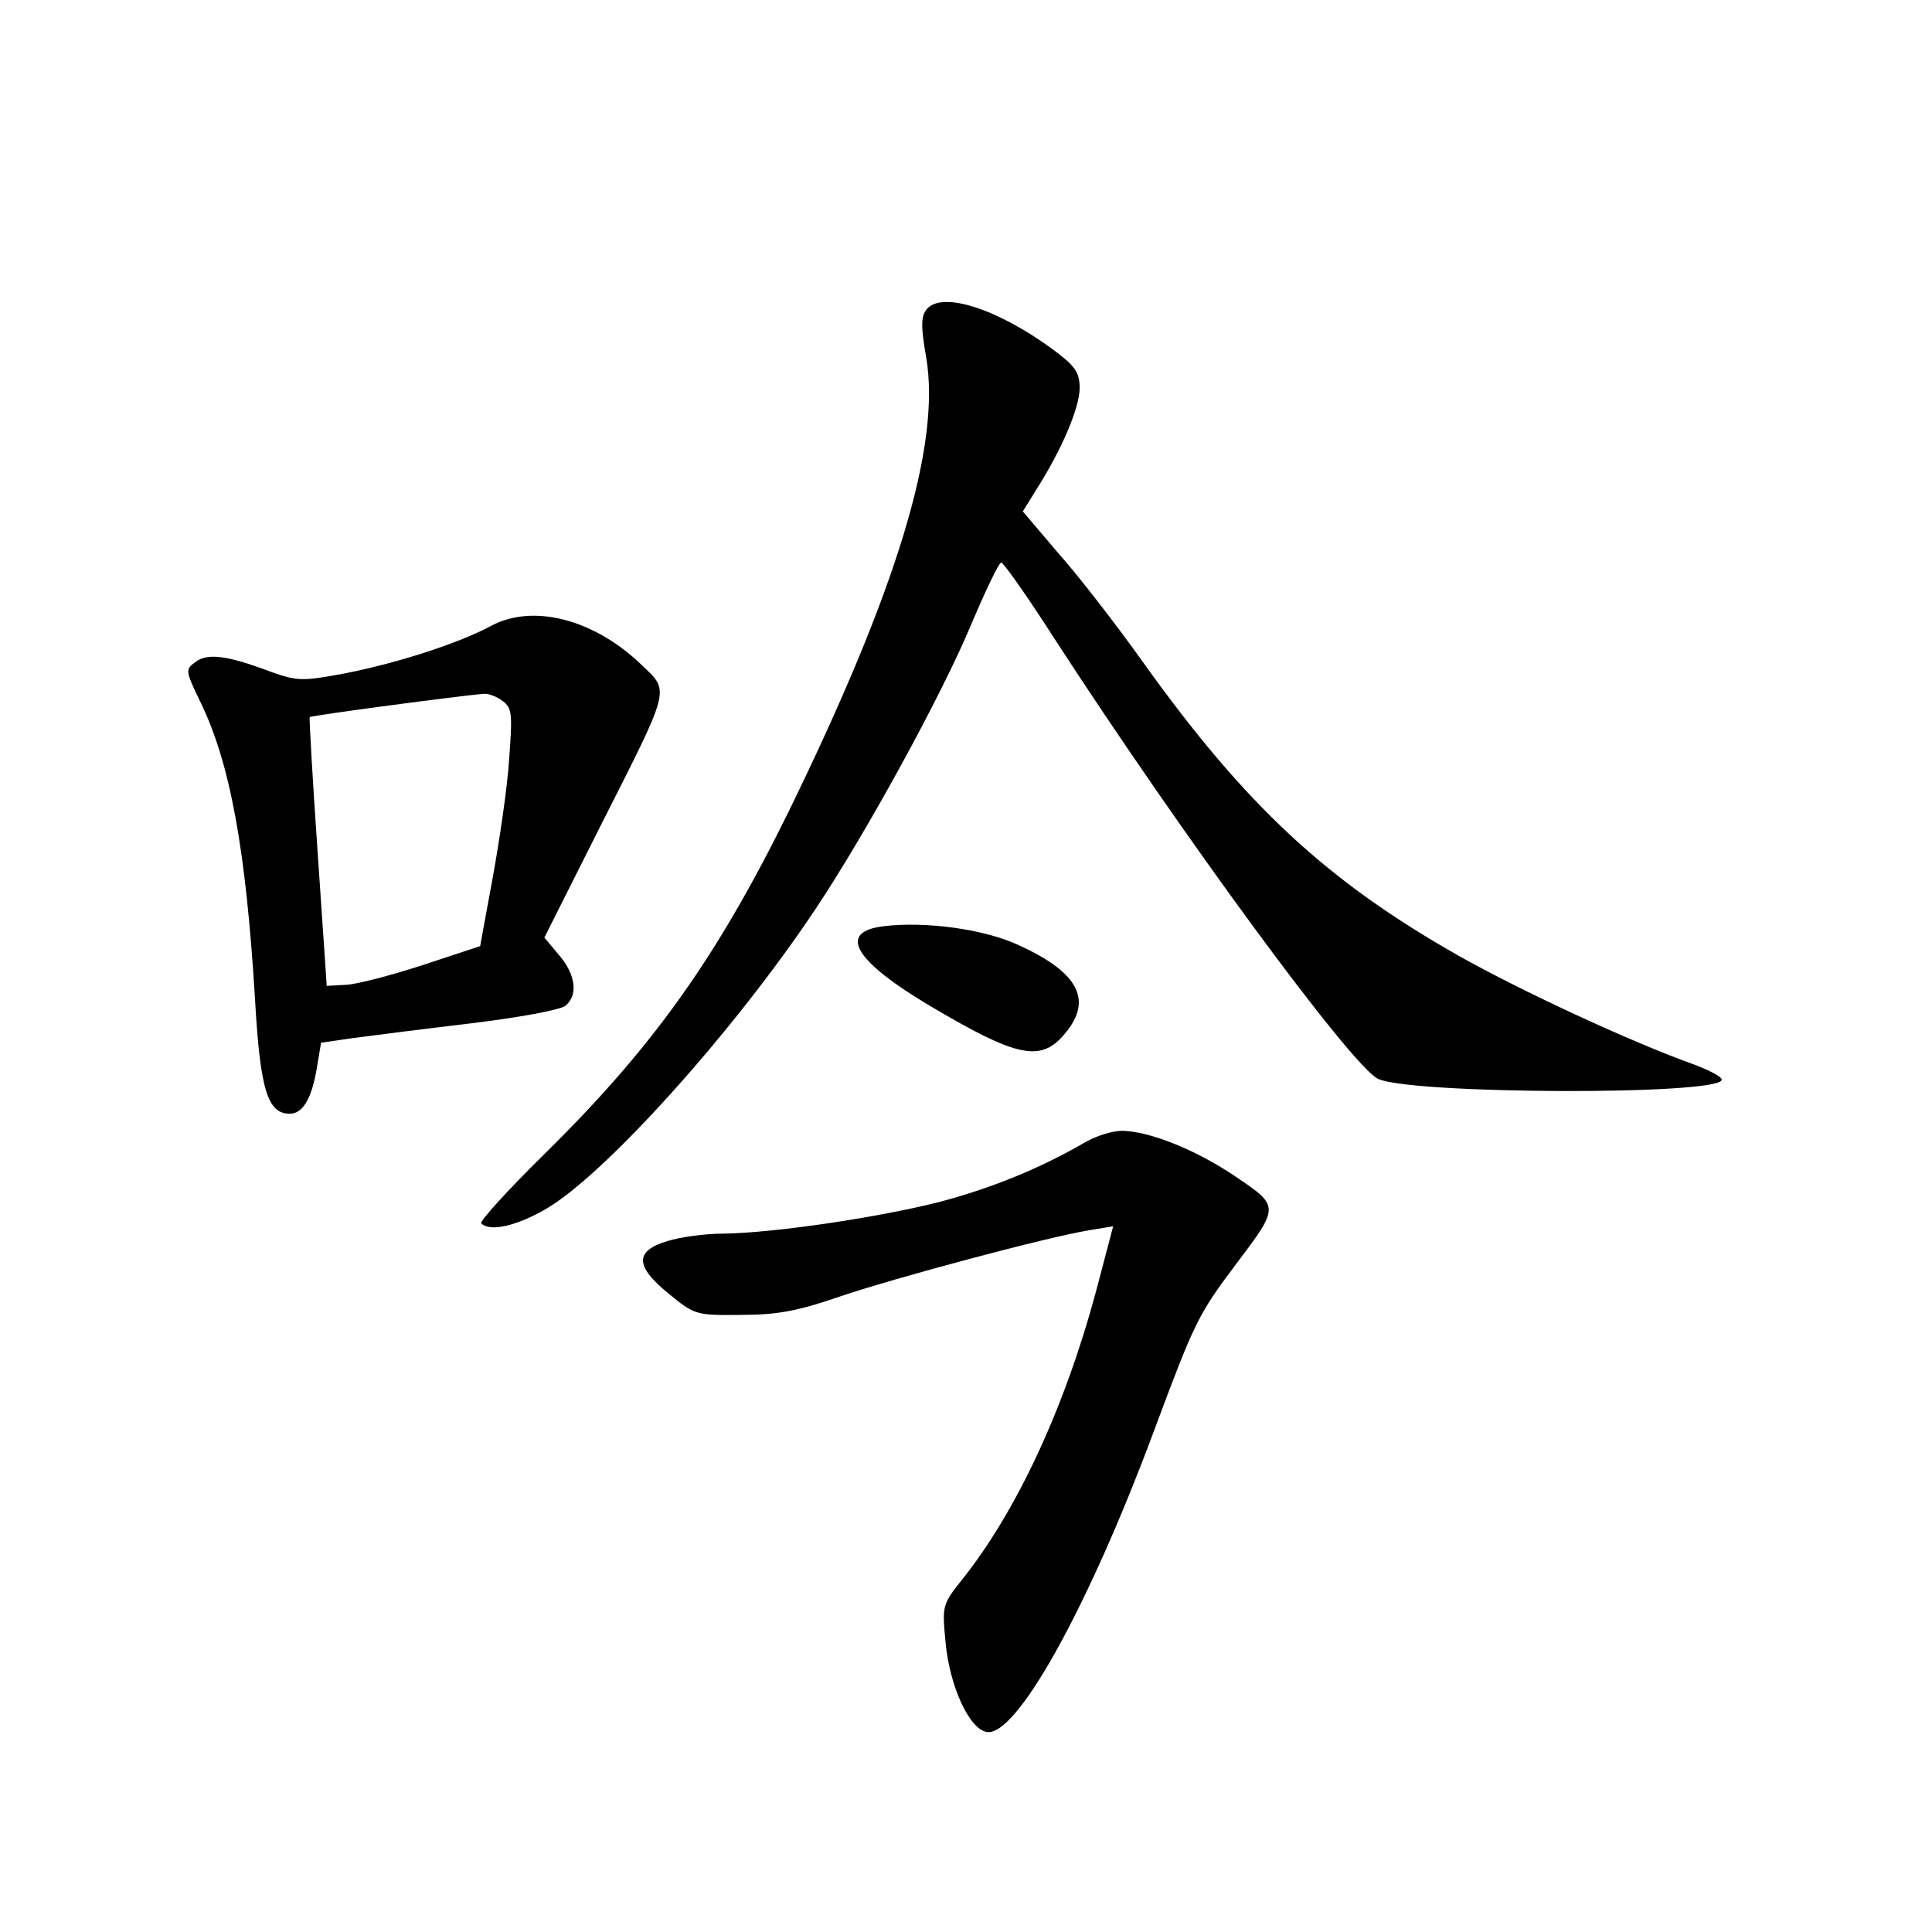 <?xml version="1.0" standalone="no"?>
<!DOCTYPE svg PUBLIC "-//W3C//DTD SVG 20010904//EN"
 "http://www.w3.org/TR/2001/REC-SVG-20010904/DTD/svg10.dtd">
<svg version="1.0" xmlns="http://www.w3.org/2000/svg"
 width="340pt" height="340pt" viewBox="0 0 340 340"
 preserveAspectRatio="xMidYMid meet">
<g transform="translate(0,340) scale(0.1,-0.1)"
fill="#000000" stroke="none">
<path d="M1631 2856 c-10 -12 -11 -29 -1 -85 26 -155 -51 -408 -242 -799 -127
-258 -239 -415 -430 -603 -65 -64 -115 -119 -111 -122 15 -15 61 -5 113 25
103 59 331 312 475 528 90 135 223 378 275 503 25 59 48 107 52 107 4 0 47
-61 95 -136 224 -345 517 -744 567 -772 52 -28 606 -30 606 -2 0 5 -21 16 -47
26 -110 39 -306 130 -416 192 -231 131 -374 263 -555 516 -47 66 -115 154
-150 193 l-62 73 26 42 c43 68 74 141 74 175 0 28 -8 39 -47 68 -98 72 -195
103 -222 71z"/>
<path d="M865 2299 c-57 -31 -166 -66 -258 -84 -75 -14 -83 -14 -131 3 -77 29
-111 33 -132 17 -18 -13 -18 -15 8 -69 53 -108 81 -261 97 -528 9 -156 22
-198 61 -198 23 0 39 27 48 83 l7 42 55 8 c30 4 124 16 208 26 84 10 159 24
167 31 23 19 18 55 -11 89 l-26 31 97 193 c127 251 124 239 74 287 -83 80
-190 108 -264 69z m20 -133 c16 -12 17 -22 11 -102 -3 -49 -17 -143 -29 -209
l-22 -120 -100 -33 c-55 -18 -116 -34 -135 -35 l-35 -2 -16 235 c-9 129 -15
236 -14 238 3 3 268 38 306 41 8 1 24 -5 34 -13z"/>
<path d="M1555 1770 c-82 -10 -52 -61 83 -141 152 -90 194 -99 236 -48 50 59
24 108 -82 156 -60 28 -164 42 -237 33z"/>
<path d="M1910 1390 c-79 -46 -165 -81 -256 -105 -105 -27 -292 -55 -382 -56
-31 0 -75 -6 -97 -13 -58 -17 -58 -44 1 -92 46 -38 49 -39 128 -38 64 0 101 7
176 33 98 33 363 104 437 116 l42 7 -30 -114 c-55 -205 -140 -388 -236 -508
-35 -44 -35 -46 -29 -110 7 -77 42 -154 73 -158 52 -8 177 217 292 525 73 196
79 209 146 298 77 102 77 102 0 154 -69 47 -151 80 -200 81 -17 0 -46 -9 -65
-20z"/>
</g>
</svg>
